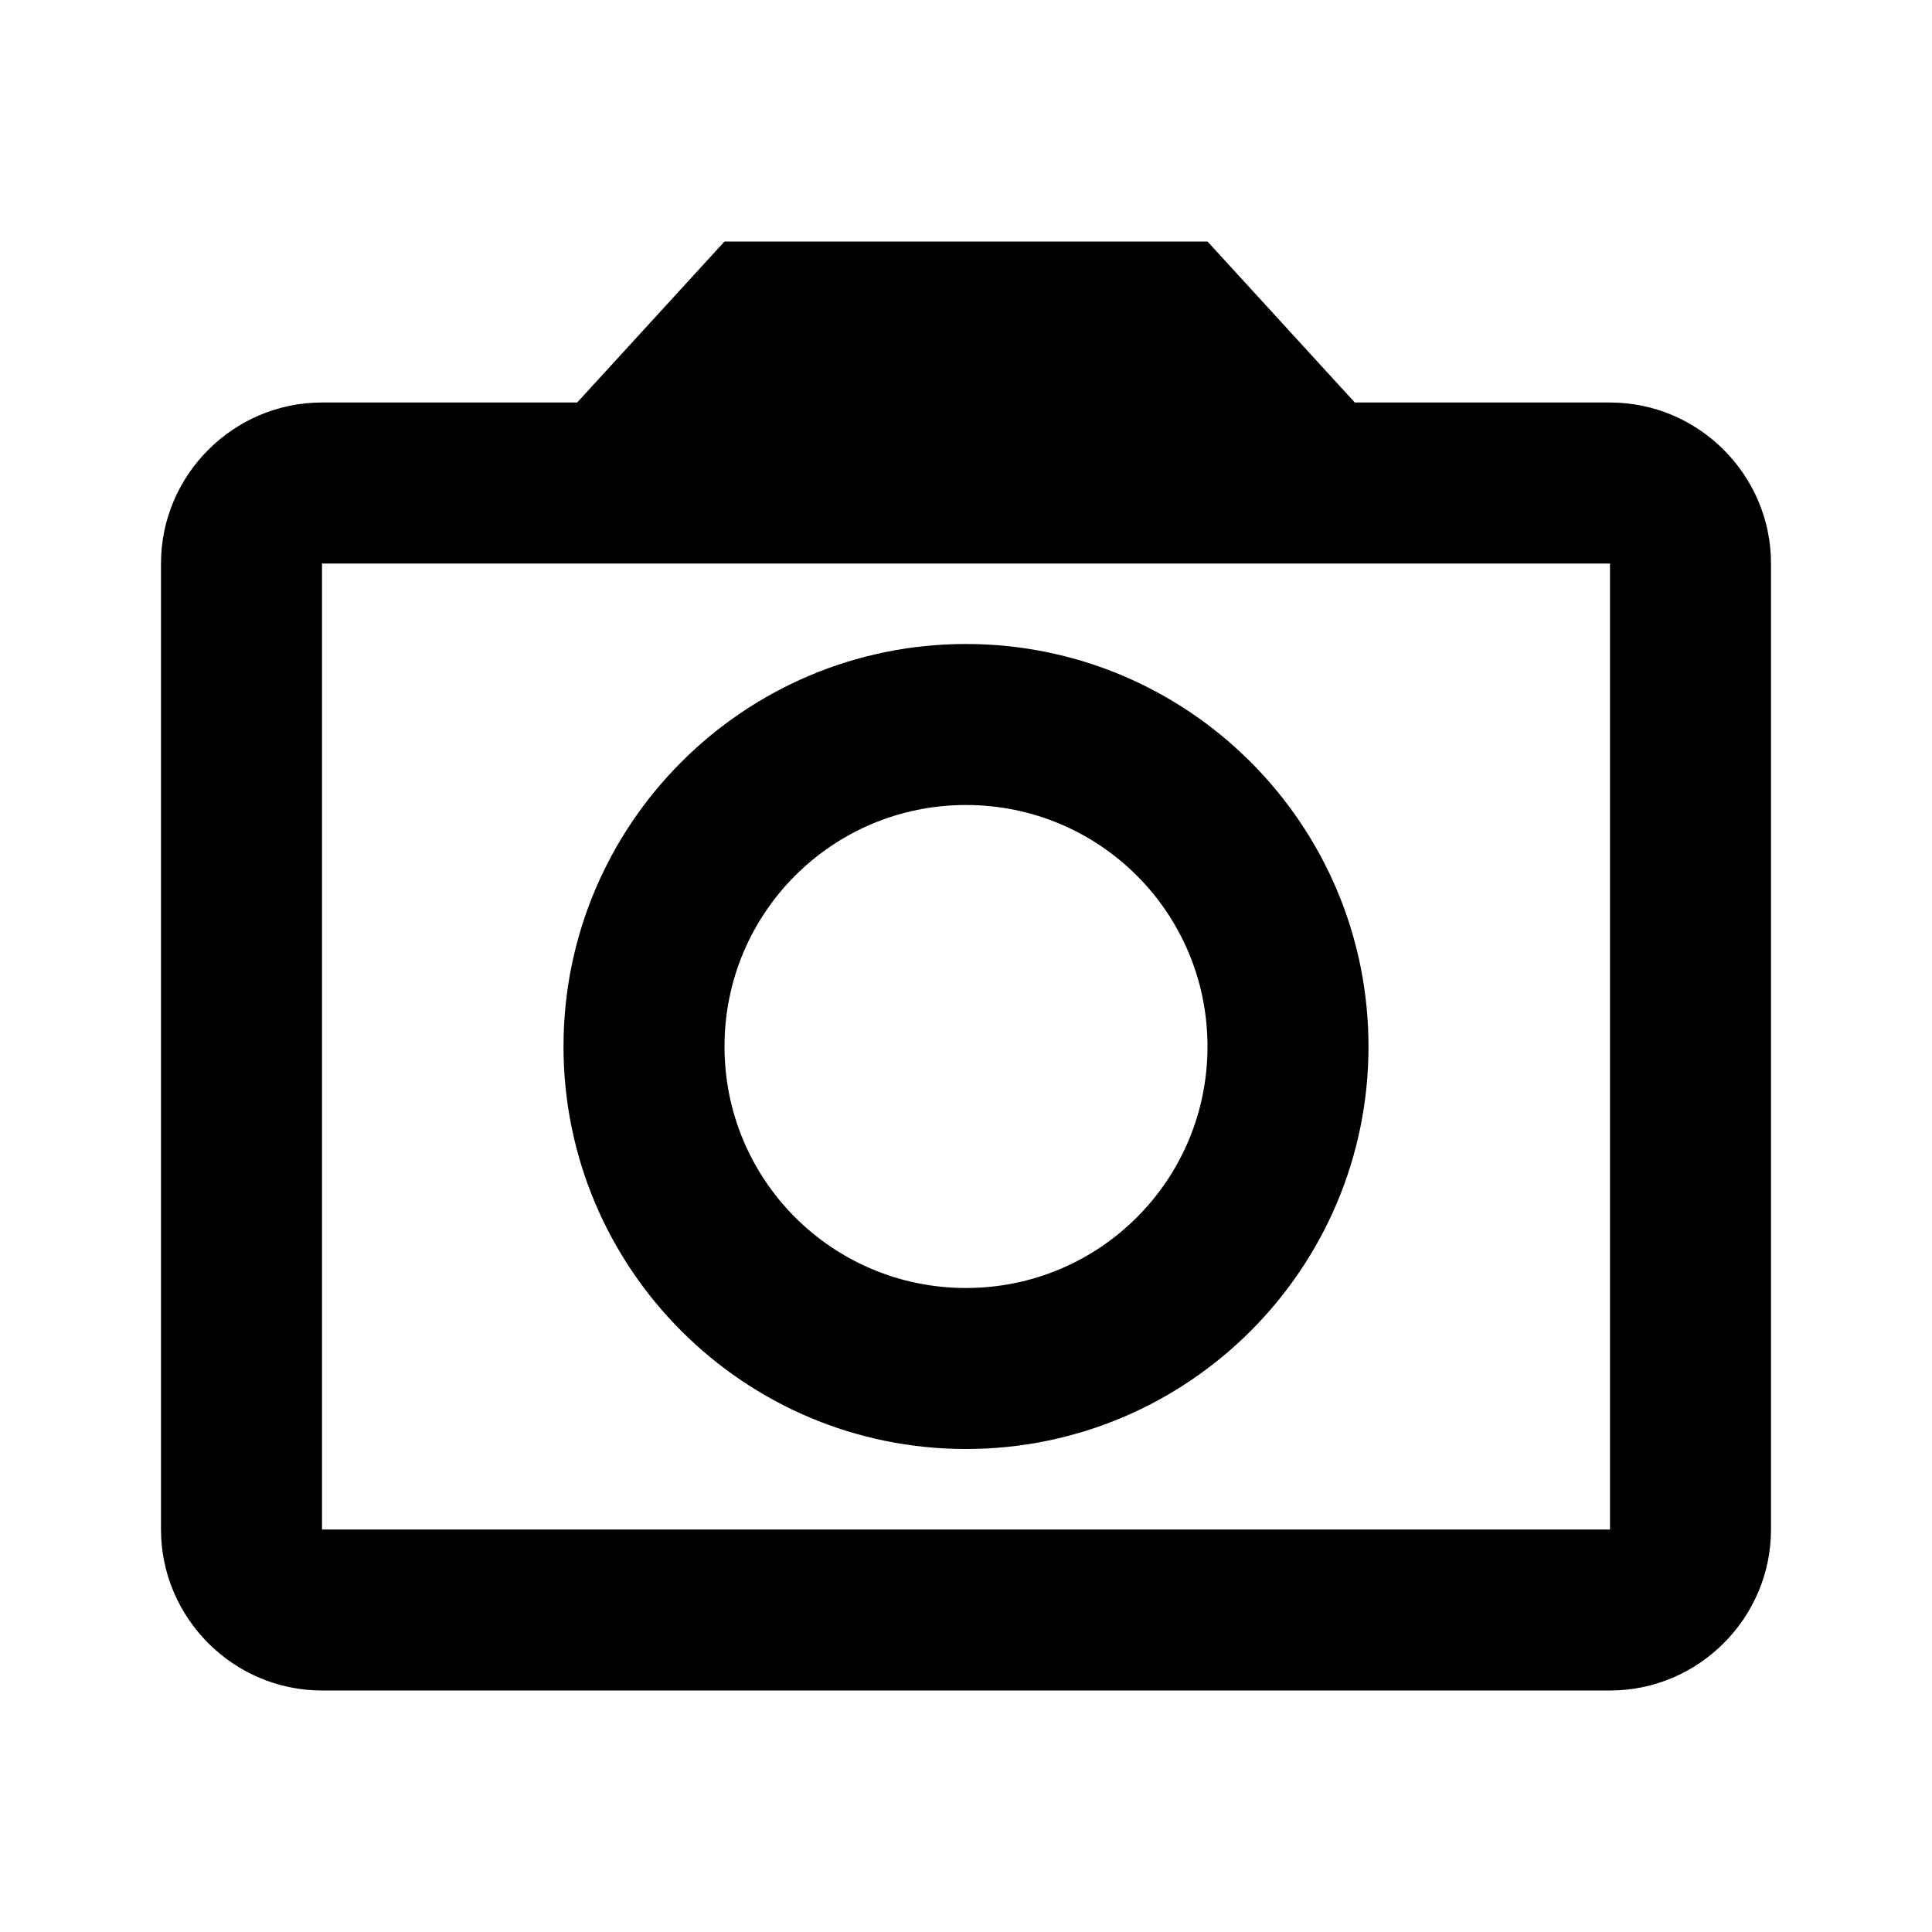 <svg xmlns="http://www.w3.org/2000/svg" viewBox="0 0 24 24" width="24" height="24">
  <path d="M20 5H16.83L15 3H9L7.17 5H4C2.9 5 2 5.9 2 7V19C2 20.1 2.9 21 4 21H20C21.1 21 22 20.1 22 19V7C22 5.9 21.1 5 20 5ZM20 19H4V7H20V19ZM12 8C9.24 8 7 10.24 7 13C7 15.76 9.24 18 12 18C14.76 18 17 15.76 17 13C17 10.24 14.76 8 12 8ZM12 16C10.34 16 9 14.66 9 13C9 11.34 10.34 10 12 10C13.66 10 15 11.34 15 13C15 14.66 13.66 16 12 16Z" fill="currentColor"/>
</svg>
